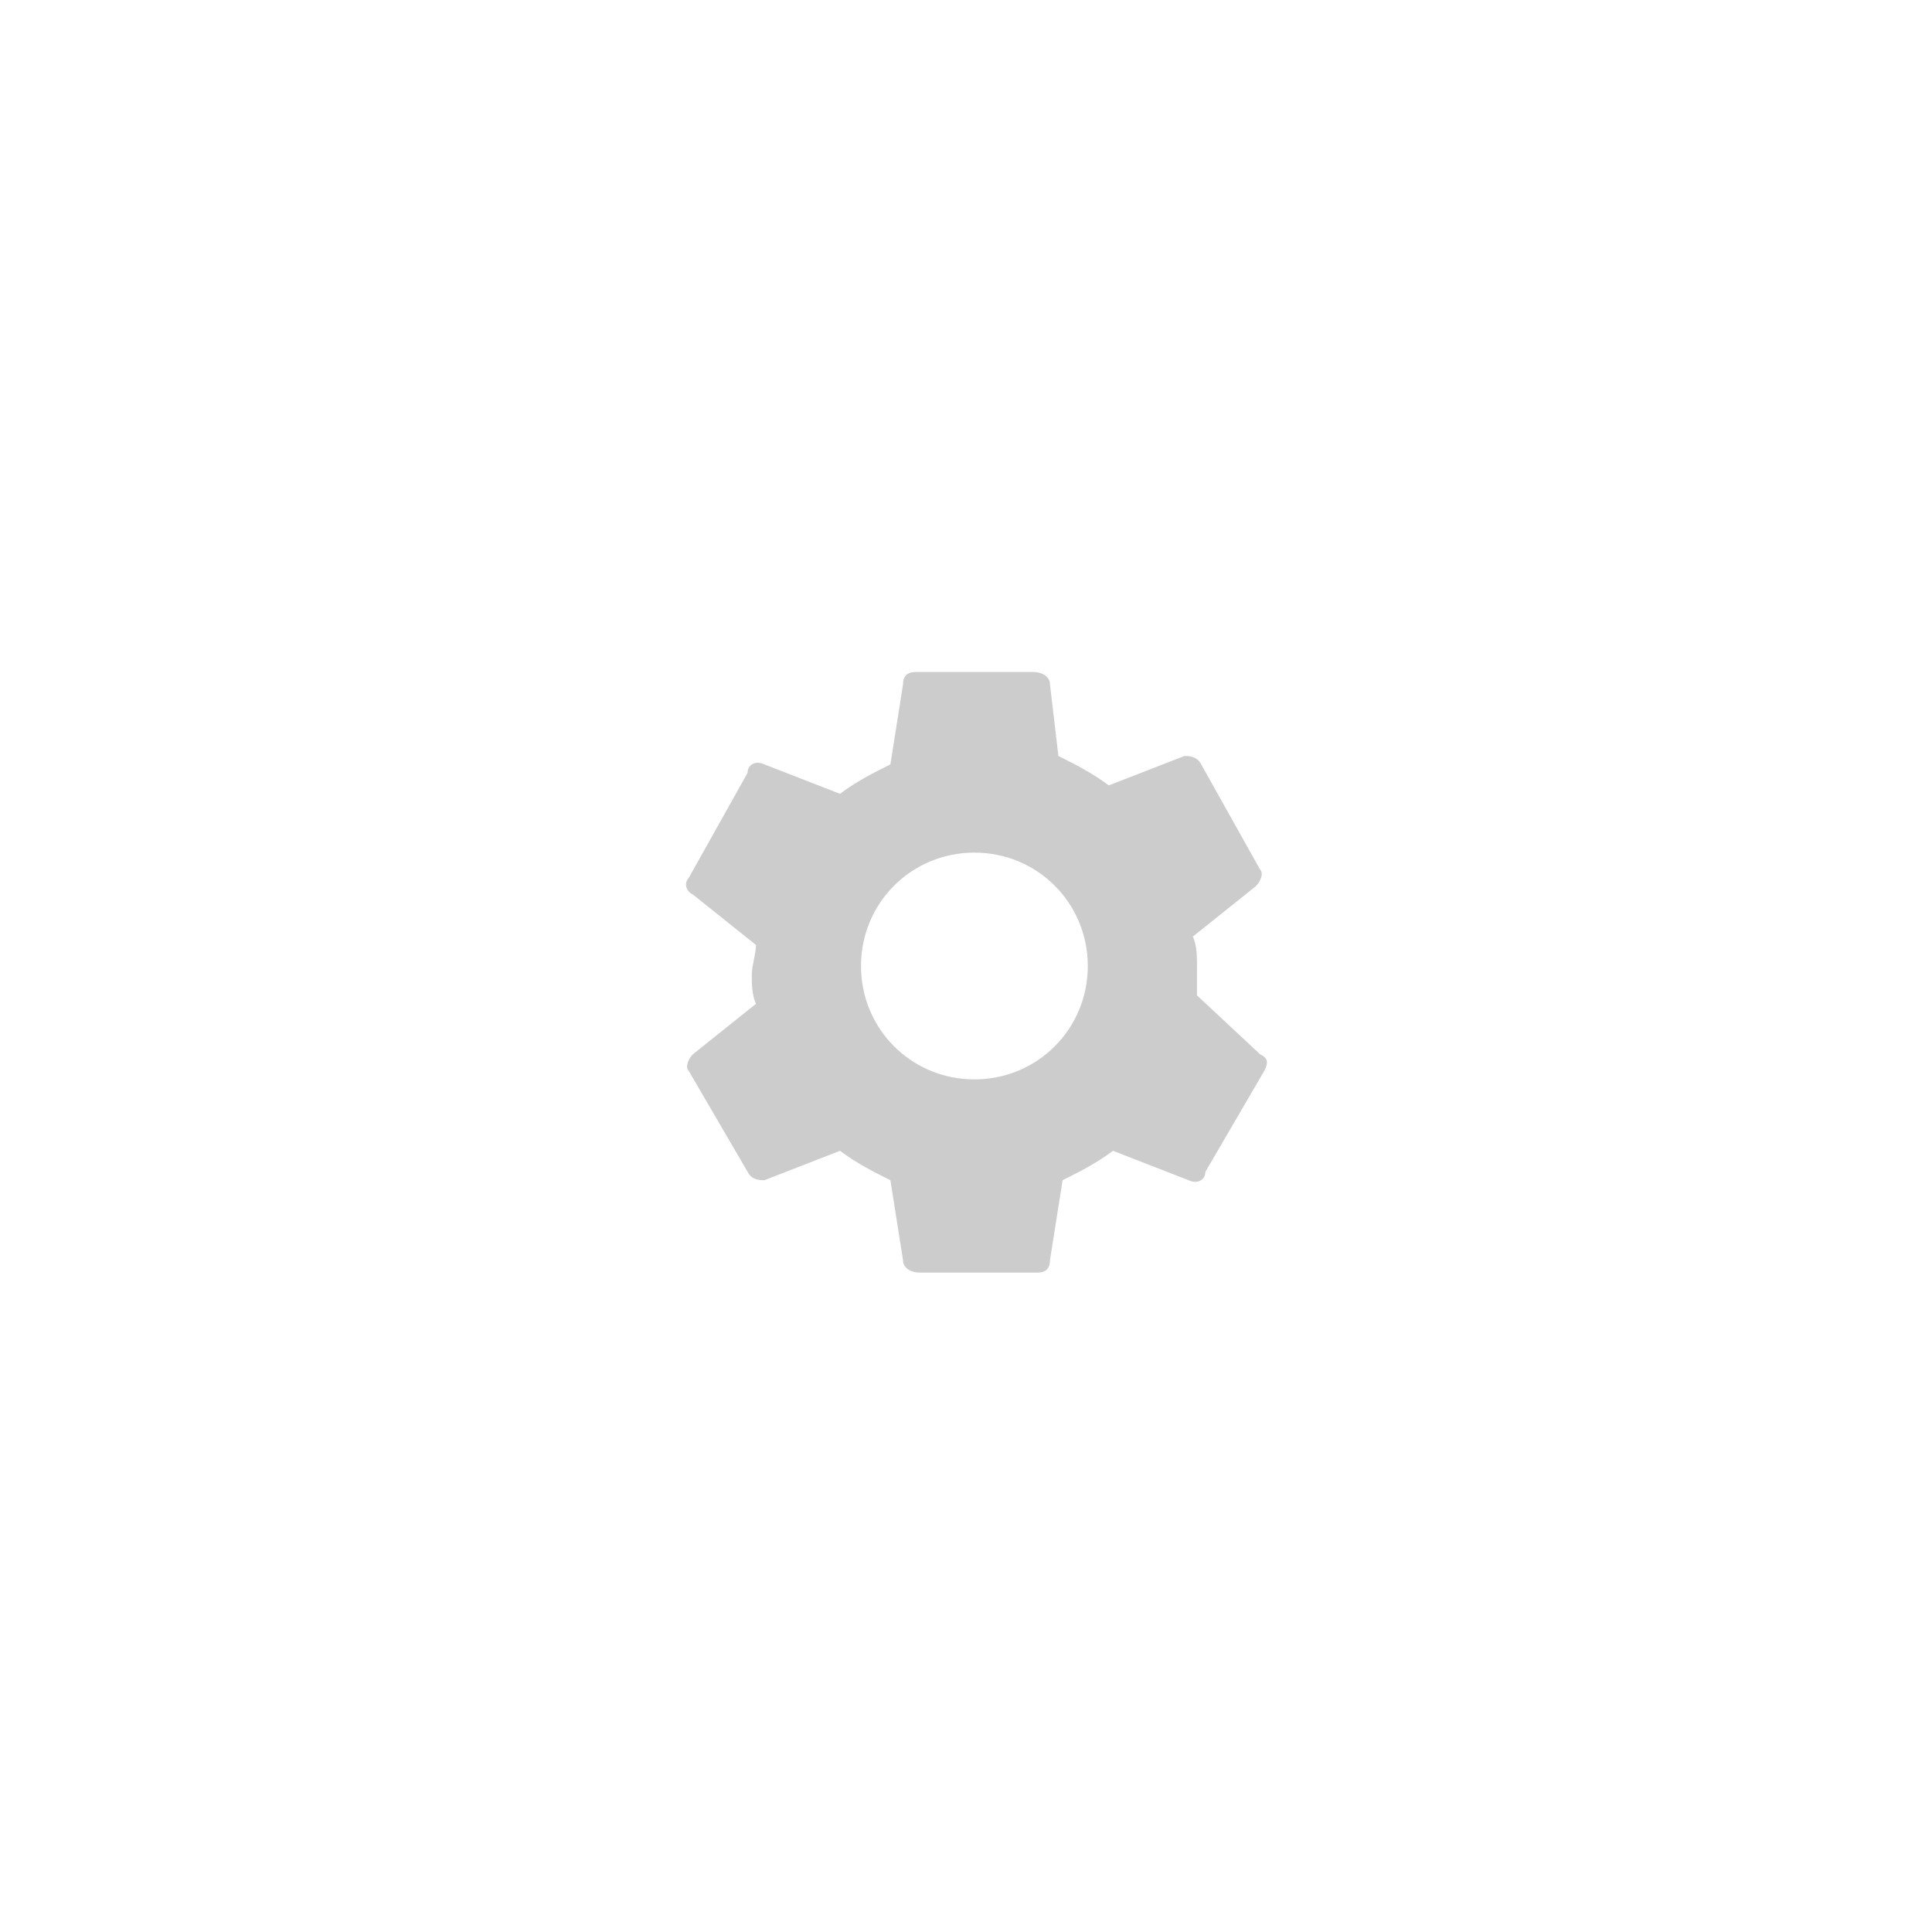 <?xml version="1.0" encoding="utf-8"?>
<!-- Generator: Adobe Illustrator 24.0.1, SVG Export Plug-In . SVG Version: 6.00 Build 0)  -->
<svg version="1.1" id="레이어_1" xmlns="http://www.w3.org/2000/svg" xmlns:xlink="http://www.w3.org/1999/xlink" x="0px"
	 y="0px" viewBox="0 0 46 46" style="enable-background:new 0 0 46 46;" xml:space="preserve">
<style type="text/css">
	.st0{fill:#CCCCCC;}
</style>
<path id="패스_271" class="st0" d="M28.5,23.7c0-0.2,0-0.5,0-0.7c0-0.2,0-0.5-0.1-0.7l1.5-1.2c0.1-0.1,0.2-0.3,0.1-0.4l-1.4-2.5
	c-0.1-0.2-0.3-0.2-0.4-0.2l-1.8,0.7c-0.4-0.3-0.8-0.5-1.2-0.7L25,16.3c0-0.2-0.2-0.3-0.4-0.3h-2.8c-0.2,0-0.3,0.1-0.3,0.3l-0.3,1.9
	c-0.4,0.2-0.8,0.4-1.2,0.7l-1.8-0.7c-0.2-0.1-0.4,0-0.4,0.2l-1.4,2.5c-0.1,0.1-0.1,0.3,0.1,0.4l1.5,1.2c0,0.2-0.1,0.5-0.1,0.7
	c0,0.2,0,0.5,0.1,0.7l-1.5,1.2c-0.1,0.1-0.2,0.3-0.1,0.4l1.4,2.4c0.1,0.2,0.3,0.2,0.4,0.2l1.8-0.7c0.4,0.3,0.8,0.5,1.2,0.7l0.3,1.9
	c0,0.2,0.2,0.3,0.4,0.3h2.8c0.2,0,0.3-0.1,0.3-0.3l0.3-1.9c0.4-0.2,0.8-0.4,1.2-0.7l1.8,0.7c0.2,0.1,0.4,0,0.4-0.2l1.4-2.4
	c0.1-0.2,0.1-0.3-0.1-0.4L28.5,23.7z M23.2,25.7c-1.5,0-2.7-1.2-2.7-2.7s1.2-2.7,2.7-2.7s2.7,1.2,2.7,2.7c0,0,0,0,0,0
	C25.9,24.5,24.7,25.7,23.2,25.7L23.2,25.7z"/>
</svg>
